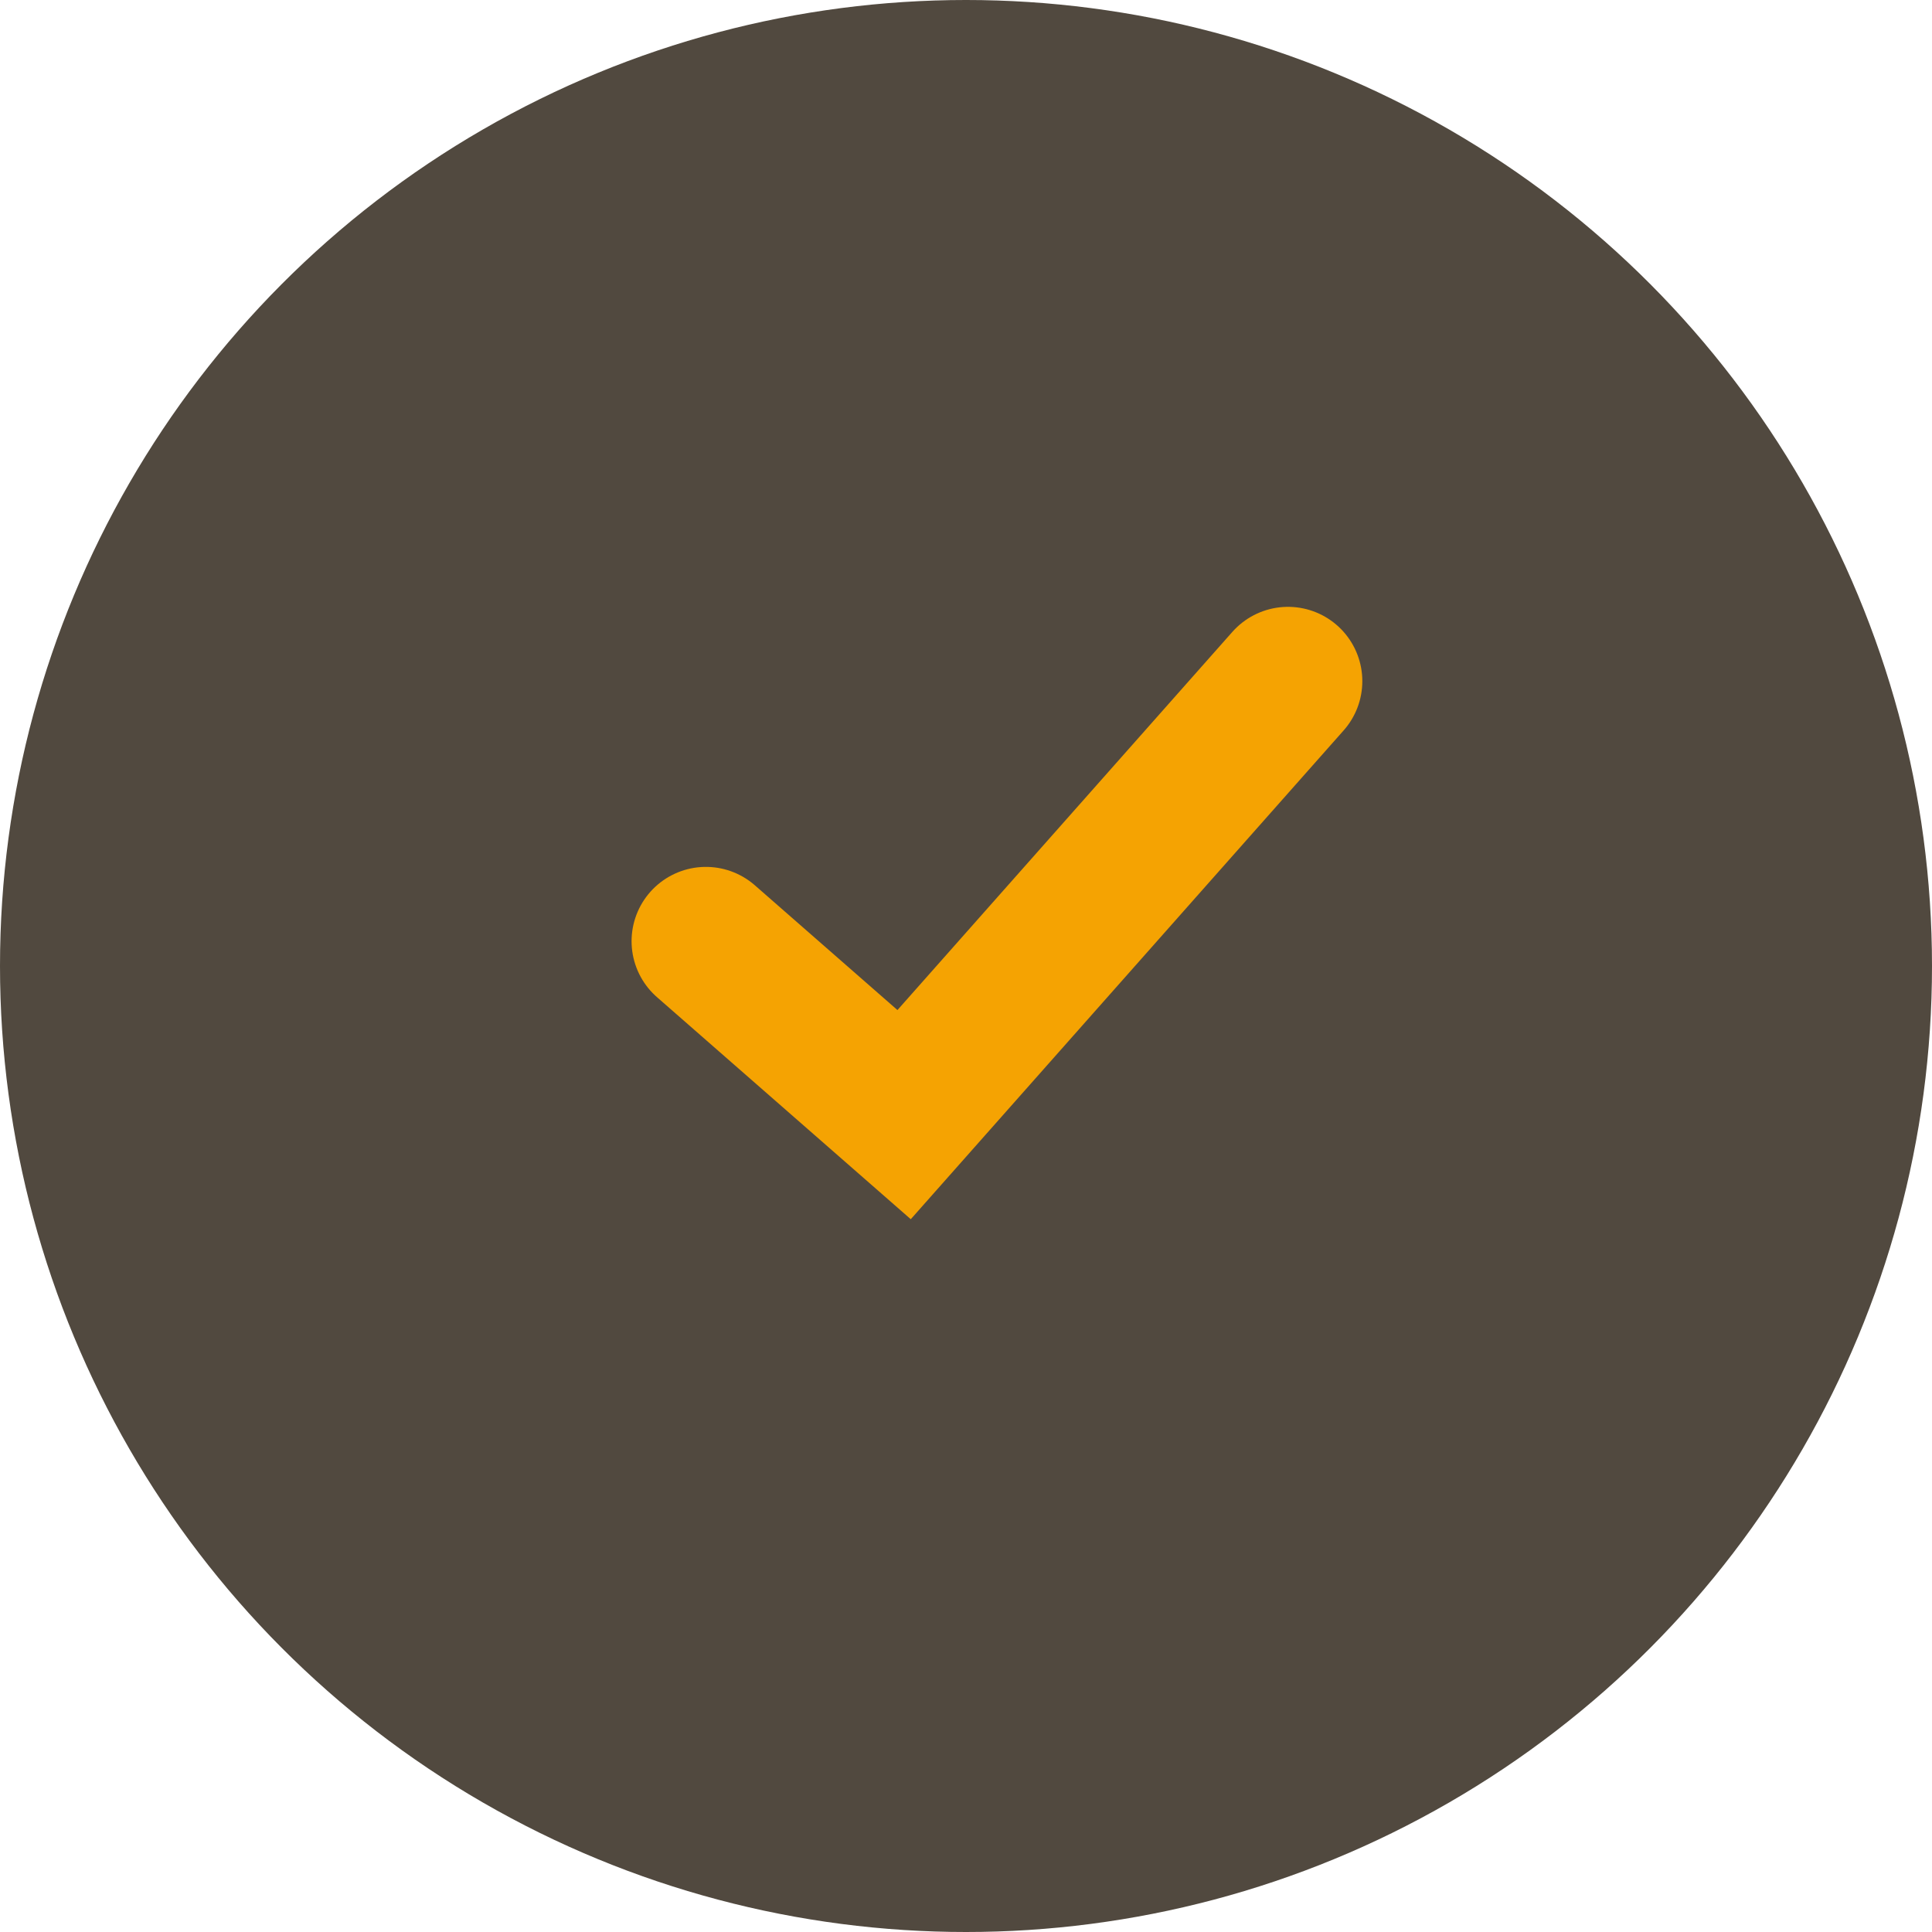 <svg width="30" height="30" viewBox="0 0 30 30" fill="none" xmlns="http://www.w3.org/2000/svg">
<circle cx="15" cy="15" r="15" fill="#51493F"/>
<path d="M10.961 14.615L14.039 17.308L20 10.577" stroke="#F5A302" stroke-width="2.308" stroke-linecap="round"/>
</svg>
